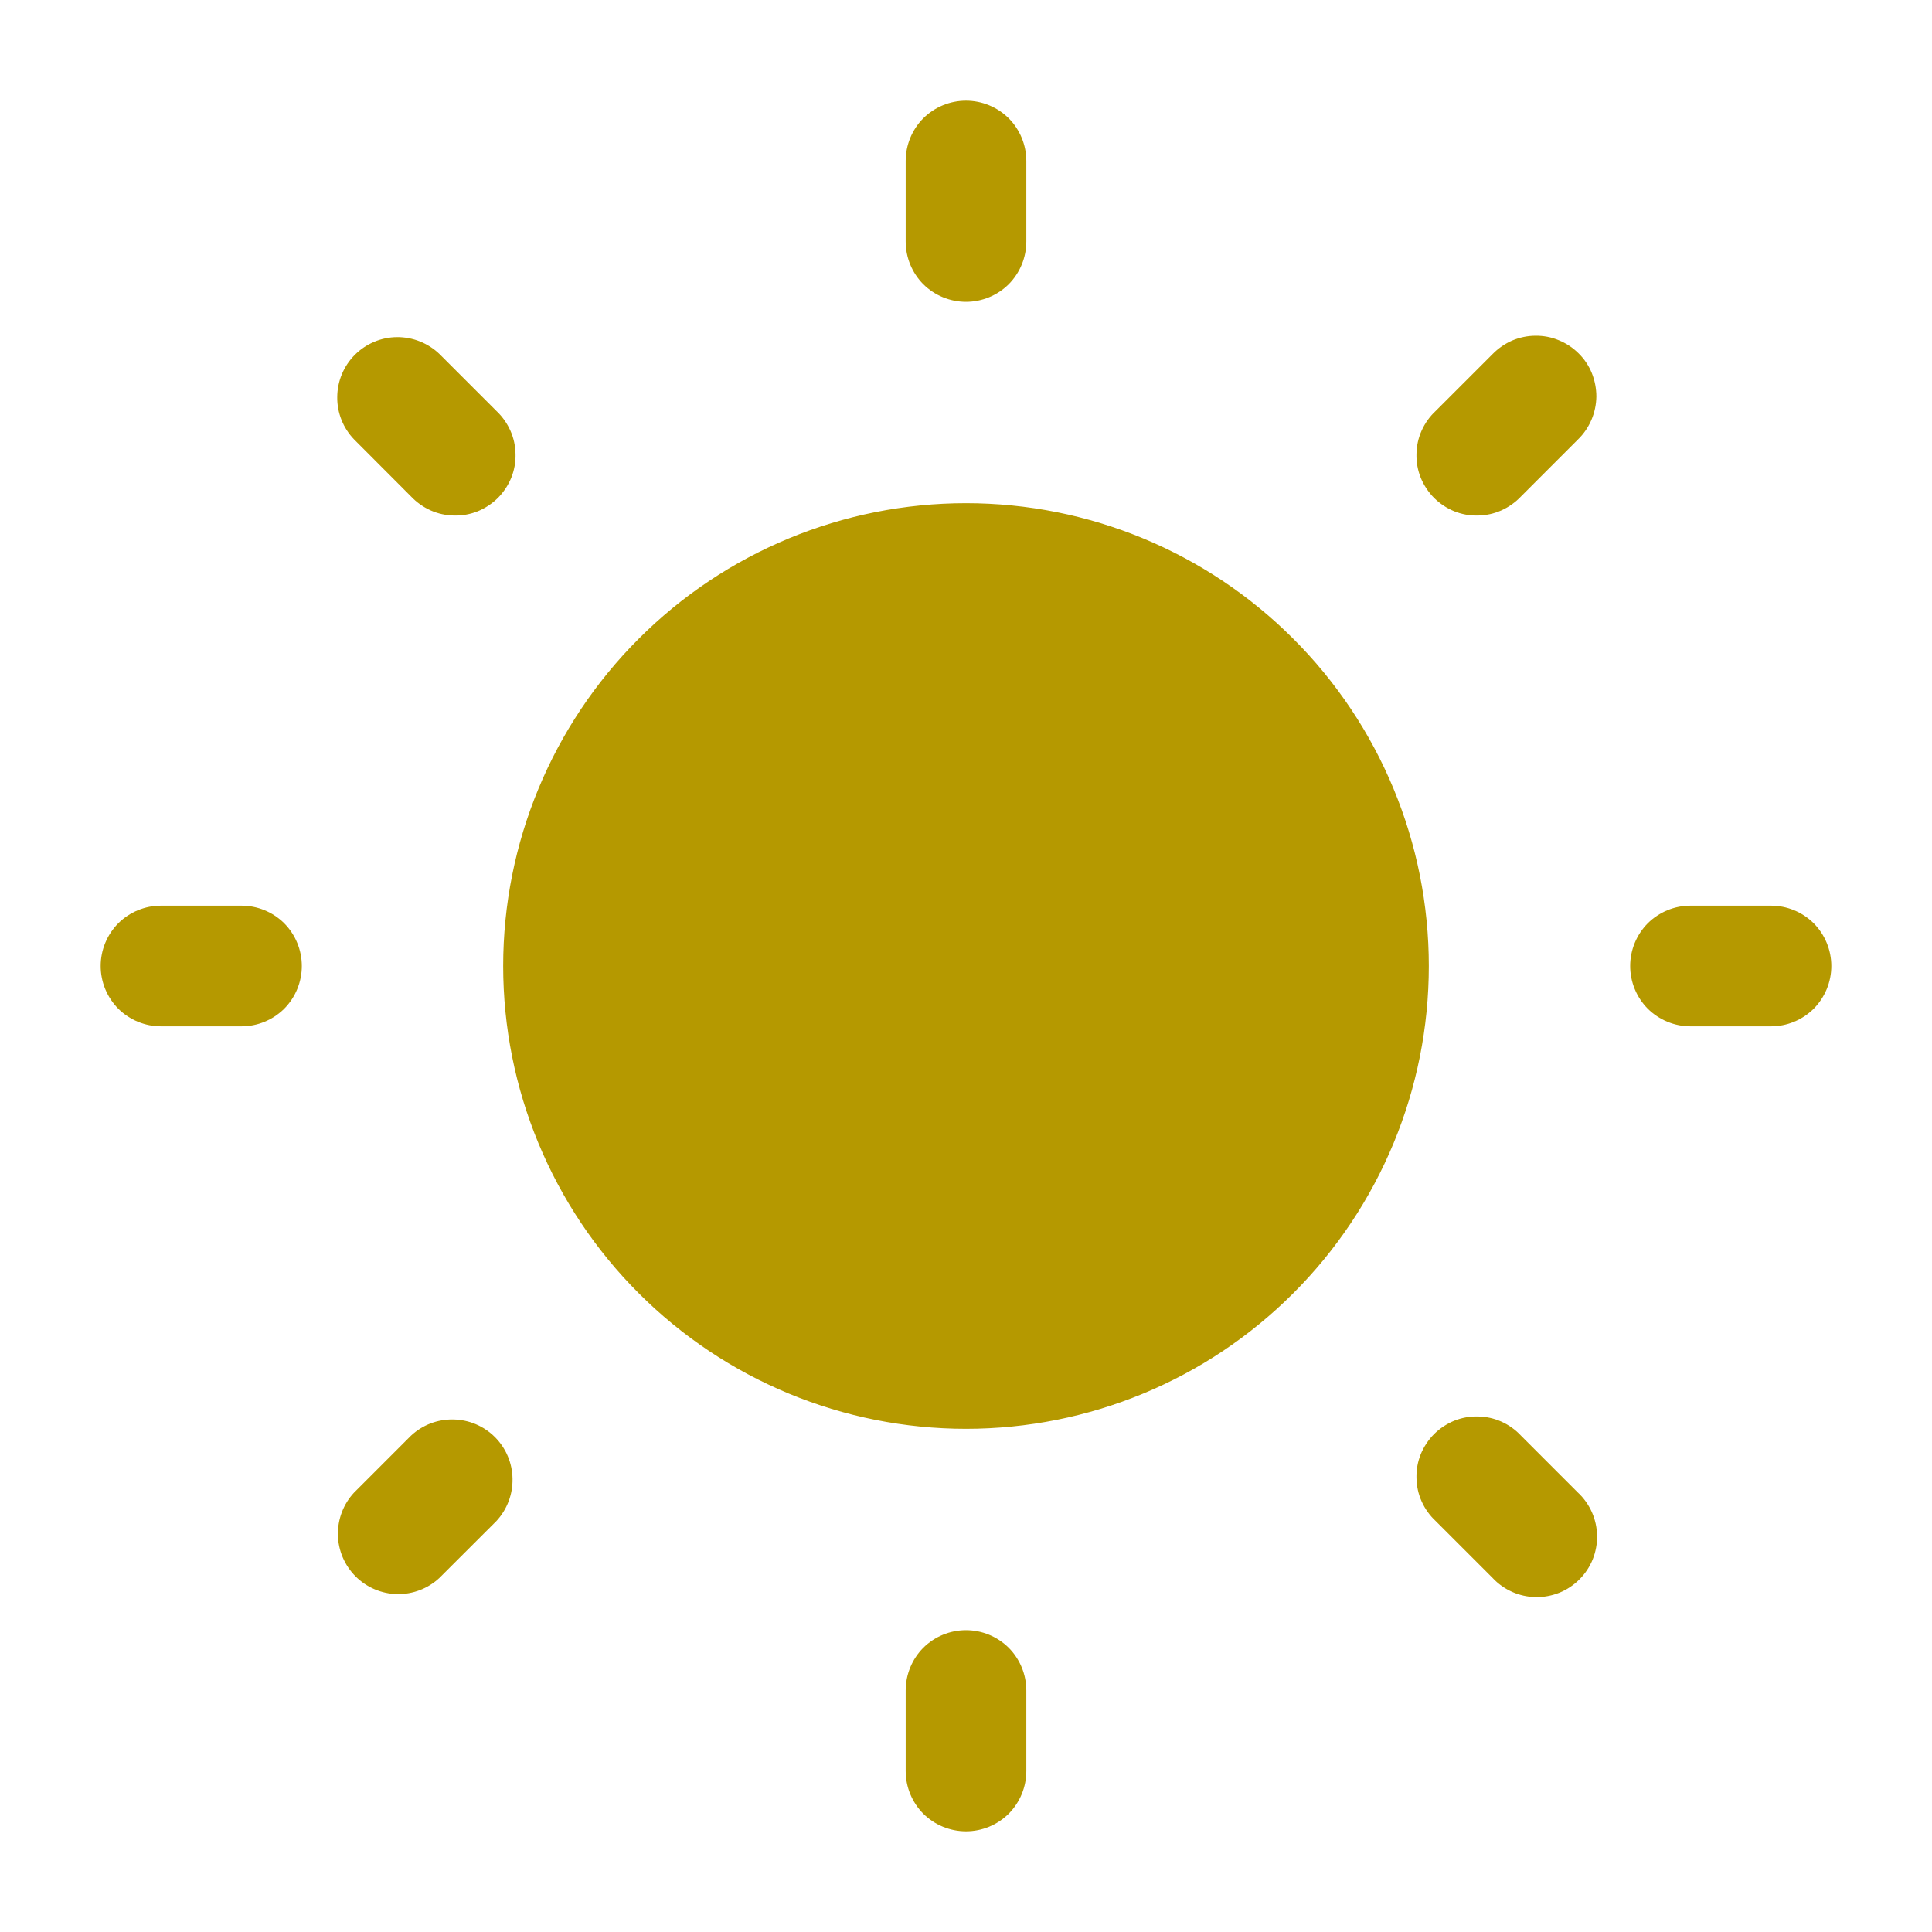 <svg width="18" height="18" viewBox="0 0 18 18" fill="none" xmlns="http://www.w3.org/2000/svg">
<g id="basil:sun-solid" clip-path="url(#clip0_187_1621)">
<path id="Vector" d="M9 0.938C9.149 0.938 9.292 0.997 9.398 1.102C9.503 1.208 9.562 1.351 9.562 1.5V2.25C9.562 2.399 9.503 2.542 9.398 2.648C9.292 2.753 9.149 2.812 9 2.812C8.851 2.812 8.708 2.753 8.602 2.648C8.497 2.542 8.438 2.399 8.438 2.25V1.5C8.438 1.351 8.497 1.208 8.602 1.102C8.708 0.997 8.851 0.938 9 0.938ZM9 4.688C7.856 4.688 6.759 5.142 5.951 5.951C5.142 6.759 4.688 7.856 4.688 9C4.688 10.144 5.142 11.241 5.951 12.049C6.759 12.858 7.856 13.312 9 13.312C10.144 13.312 11.241 12.858 12.049 12.049C12.858 11.241 13.312 10.144 13.312 9C13.312 7.856 12.858 6.759 12.049 5.951C11.241 5.142 10.144 4.688 9 4.688ZM4.095 3.299C3.989 3.197 3.847 3.14 3.699 3.141C3.552 3.142 3.411 3.201 3.306 3.306C3.202 3.41 3.143 3.551 3.142 3.699C3.14 3.846 3.197 3.988 3.299 4.094L3.829 4.625C3.881 4.68 3.943 4.724 4.012 4.755C4.081 4.786 4.156 4.802 4.231 4.803C4.307 4.805 4.382 4.791 4.452 4.763C4.522 4.734 4.585 4.692 4.639 4.639C4.692 4.585 4.734 4.522 4.763 4.452C4.791 4.382 4.805 4.307 4.803 4.231C4.802 4.156 4.786 4.081 4.755 4.012C4.724 3.943 4.68 3.881 4.625 3.829L4.095 3.299ZM17.062 9C17.062 9.149 17.003 9.292 16.898 9.398C16.792 9.503 16.649 9.562 16.5 9.562H15.75C15.601 9.562 15.458 9.503 15.352 9.398C15.247 9.292 15.188 9.149 15.188 9C15.188 8.851 15.247 8.708 15.352 8.602C15.458 8.497 15.601 8.438 15.75 8.438H16.5C16.649 8.438 16.792 8.497 16.898 8.602C17.003 8.708 17.062 8.851 17.062 9ZM14.701 4.095C14.755 4.043 14.797 3.981 14.827 3.912C14.856 3.844 14.872 3.77 14.873 3.695C14.873 3.621 14.859 3.547 14.831 3.477C14.803 3.408 14.761 3.345 14.708 3.293C14.655 3.24 14.592 3.198 14.523 3.17C14.454 3.141 14.38 3.127 14.306 3.128C14.231 3.128 14.157 3.144 14.088 3.173C14.02 3.203 13.958 3.246 13.906 3.299L13.376 3.829C13.32 3.881 13.276 3.943 13.245 4.012C13.214 4.081 13.198 4.156 13.197 4.231C13.195 4.307 13.209 4.382 13.237 4.452C13.266 4.522 13.308 4.585 13.361 4.639C13.415 4.692 13.478 4.734 13.548 4.763C13.618 4.791 13.693 4.805 13.769 4.803C13.844 4.802 13.919 4.786 13.988 4.755C14.057 4.724 14.119 4.68 14.171 4.625L14.701 4.095ZM9 15.188C9.149 15.188 9.292 15.247 9.398 15.352C9.503 15.458 9.562 15.601 9.562 15.75V16.5C9.562 16.649 9.503 16.792 9.398 16.898C9.292 17.003 9.149 17.062 9 17.062C8.851 17.062 8.708 17.003 8.602 16.898C8.497 16.792 8.438 16.649 8.438 16.5V15.75C8.438 15.601 8.497 15.458 8.602 15.352C8.708 15.247 8.851 15.188 9 15.188ZM14.171 13.376C14.119 13.32 14.057 13.276 13.988 13.245C13.919 13.214 13.844 13.198 13.769 13.197C13.693 13.195 13.618 13.209 13.548 13.237C13.478 13.266 13.415 13.308 13.361 13.361C13.308 13.415 13.266 13.478 13.237 13.548C13.209 13.618 13.195 13.693 13.197 13.769C13.198 13.844 13.214 13.919 13.245 13.988C13.276 14.057 13.32 14.119 13.376 14.171L13.906 14.701C13.957 14.756 14.019 14.8 14.088 14.831C14.157 14.862 14.232 14.878 14.307 14.88C14.383 14.881 14.458 14.867 14.528 14.839C14.598 14.811 14.662 14.768 14.715 14.715C14.768 14.662 14.811 14.598 14.839 14.528C14.867 14.458 14.881 14.383 14.88 14.307C14.878 14.232 14.862 14.157 14.831 14.088C14.8 14.019 14.756 13.957 14.701 13.906L14.171 13.376ZM2.812 9C2.812 9.149 2.753 9.292 2.648 9.398C2.542 9.503 2.399 9.562 2.25 9.562H1.5C1.351 9.562 1.208 9.503 1.102 9.398C0.997 9.292 0.938 9.149 0.938 9C0.938 8.851 0.997 8.708 1.102 8.602C1.208 8.497 1.351 8.438 1.5 8.438H2.25C2.399 8.438 2.542 8.497 2.648 8.602C2.753 8.708 2.812 8.851 2.812 9ZM4.625 14.171C4.724 14.064 4.778 13.923 4.775 13.777C4.773 13.631 4.714 13.492 4.611 13.389C4.508 13.286 4.369 13.227 4.223 13.225C4.077 13.222 3.936 13.276 3.829 13.376L3.299 13.906C3.2 14.012 3.146 14.153 3.148 14.299C3.151 14.445 3.21 14.584 3.313 14.687C3.416 14.79 3.555 14.849 3.701 14.852C3.847 14.854 3.988 14.8 4.094 14.701L4.625 14.171Z" fill="#B59900"/>
</g>
<defs>
<clipPath id="clip0_187_1621">
<rect width="18" height="18" fill="white"/>
</clipPath>
</defs>
</svg>
